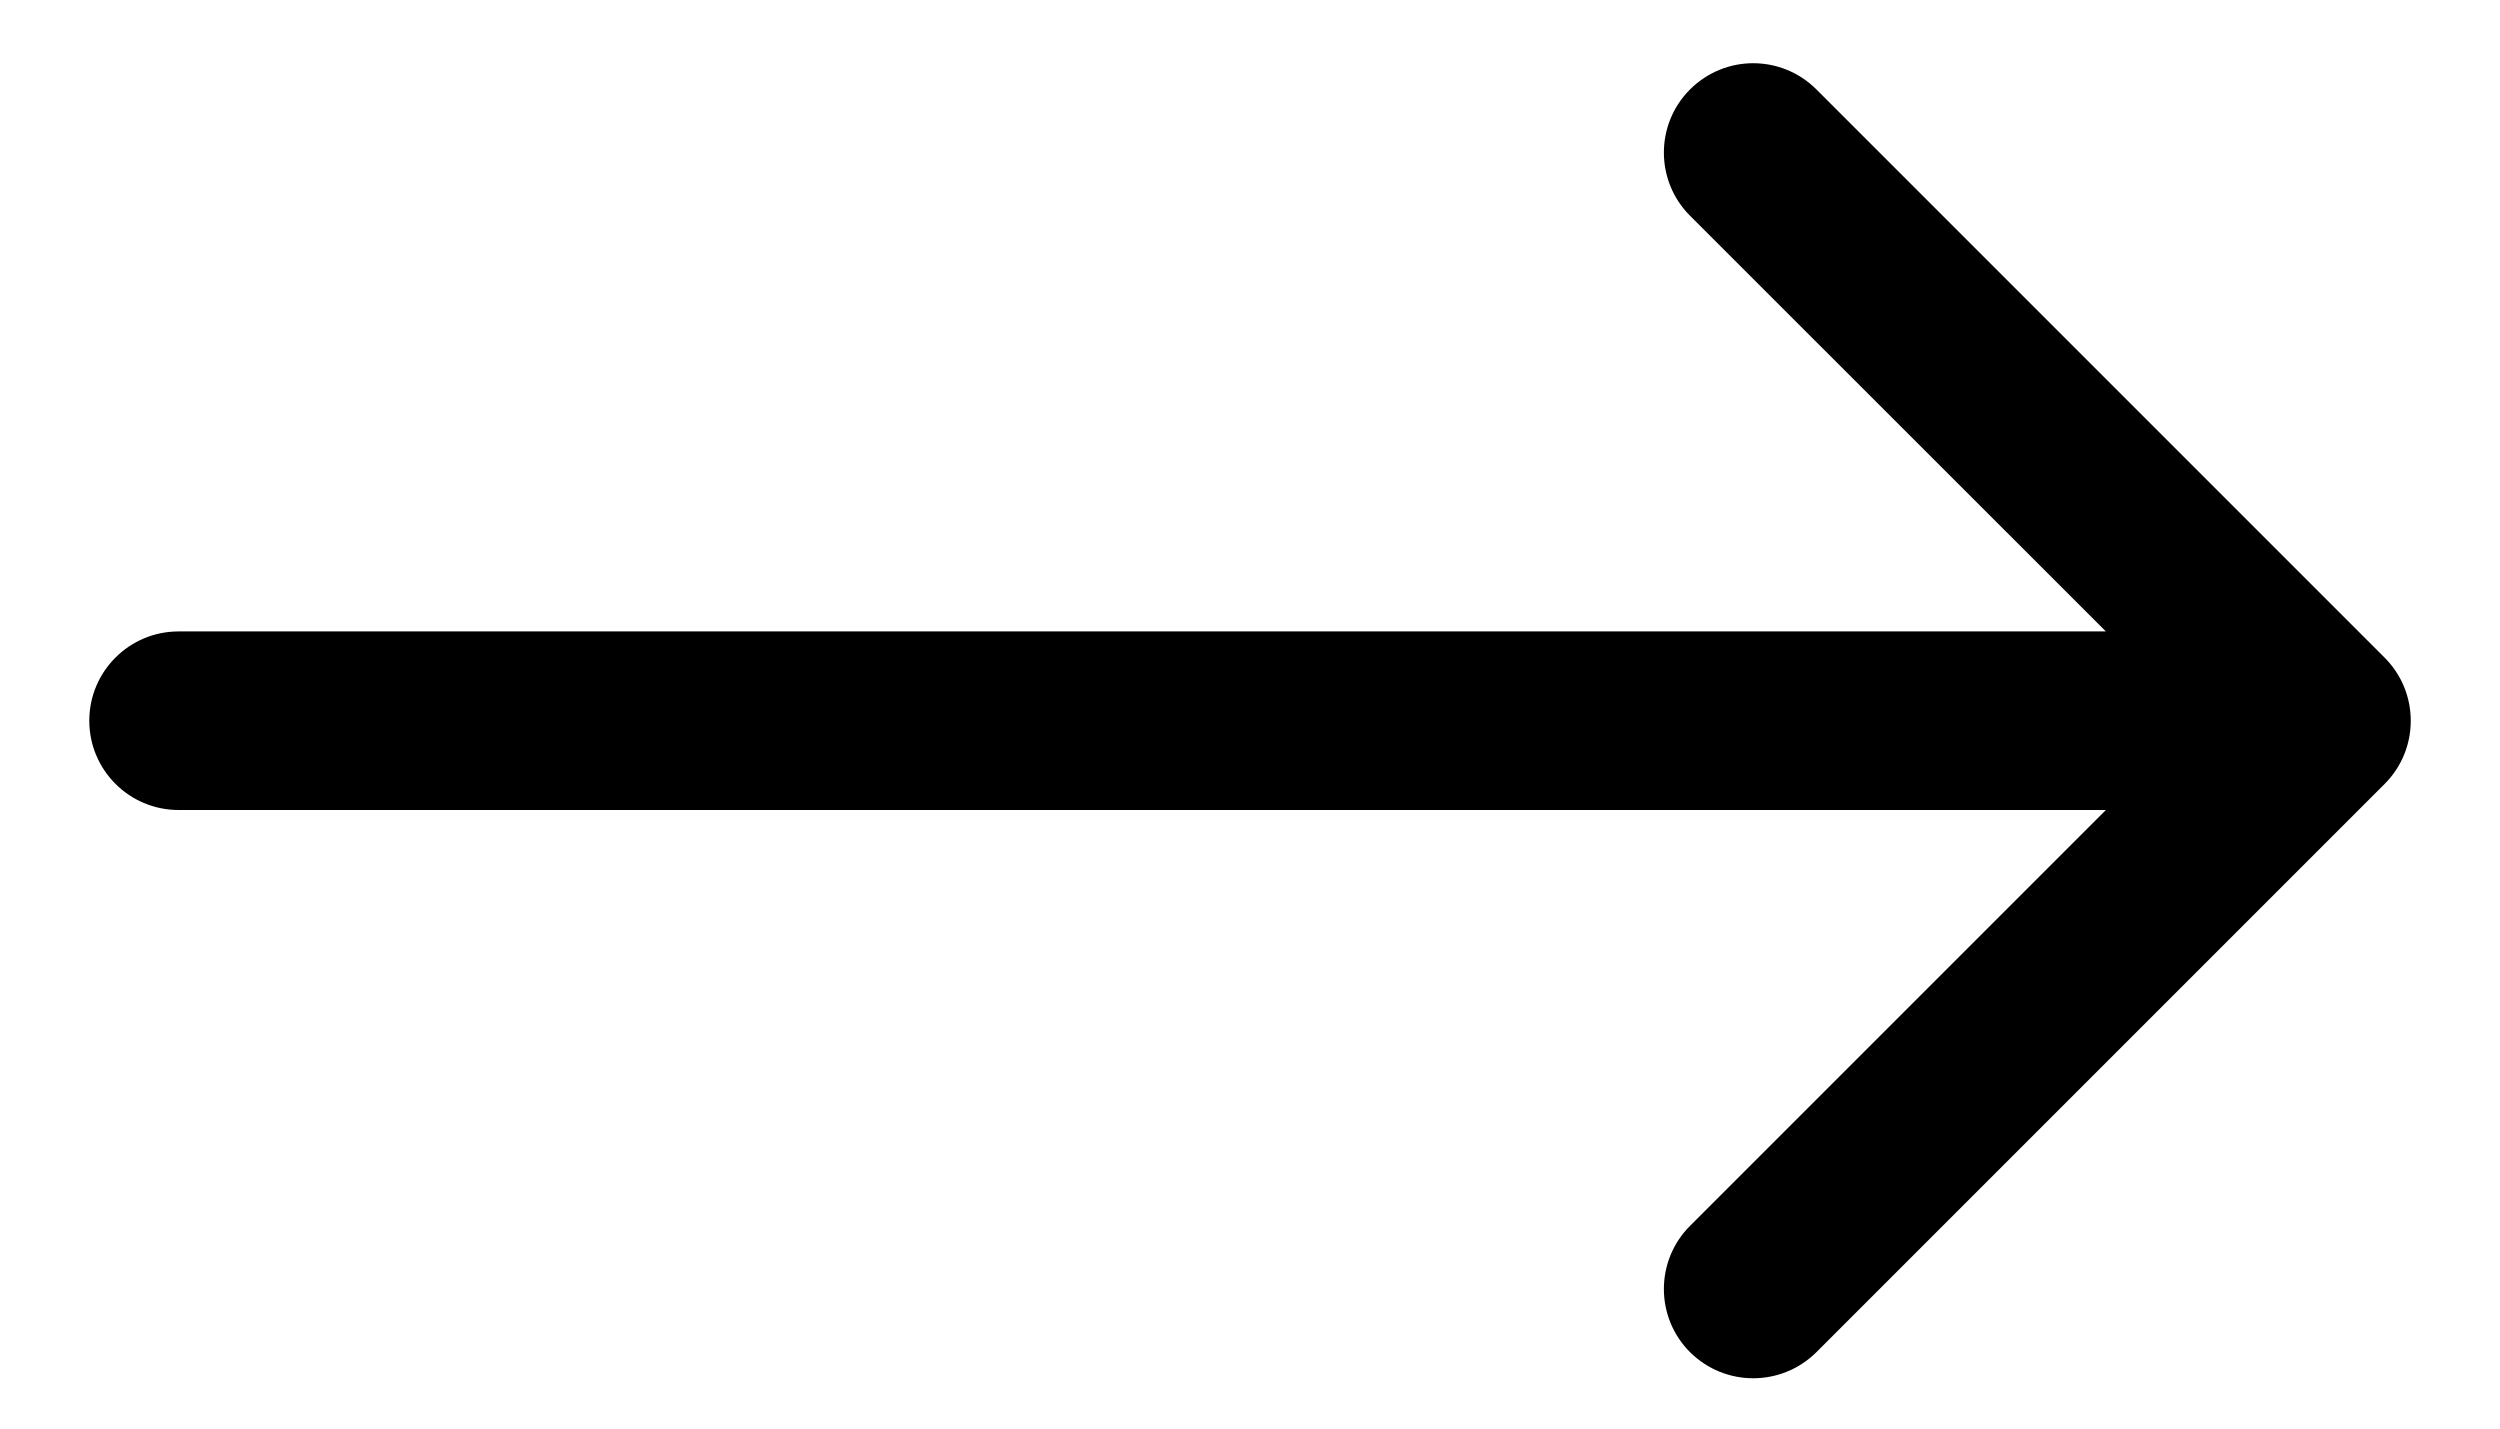 <svg width="14" height="8" viewBox="0 0 14 8" fill="none" xmlns="http://www.w3.org/2000/svg">
<path d="M13.354 4.39C13.549 4.195 13.549 3.878 13.354 3.683L10.172 0.501C9.976 0.305 9.66 0.305 9.464 0.501C9.269 0.696 9.269 1.013 9.464 1.208L12.293 4.036L9.464 6.865C9.269 7.06 9.269 7.377 9.464 7.572C9.66 7.767 9.976 7.767 10.172 7.572L13.354 4.39ZM1 3.536C0.724 3.536 0.5 3.76 0.5 4.036C0.5 4.312 0.724 4.536 1 4.536V3.536ZM13 3.536L1 3.536V4.536L13 4.536V3.536Z" fill="black"/>
</svg>
